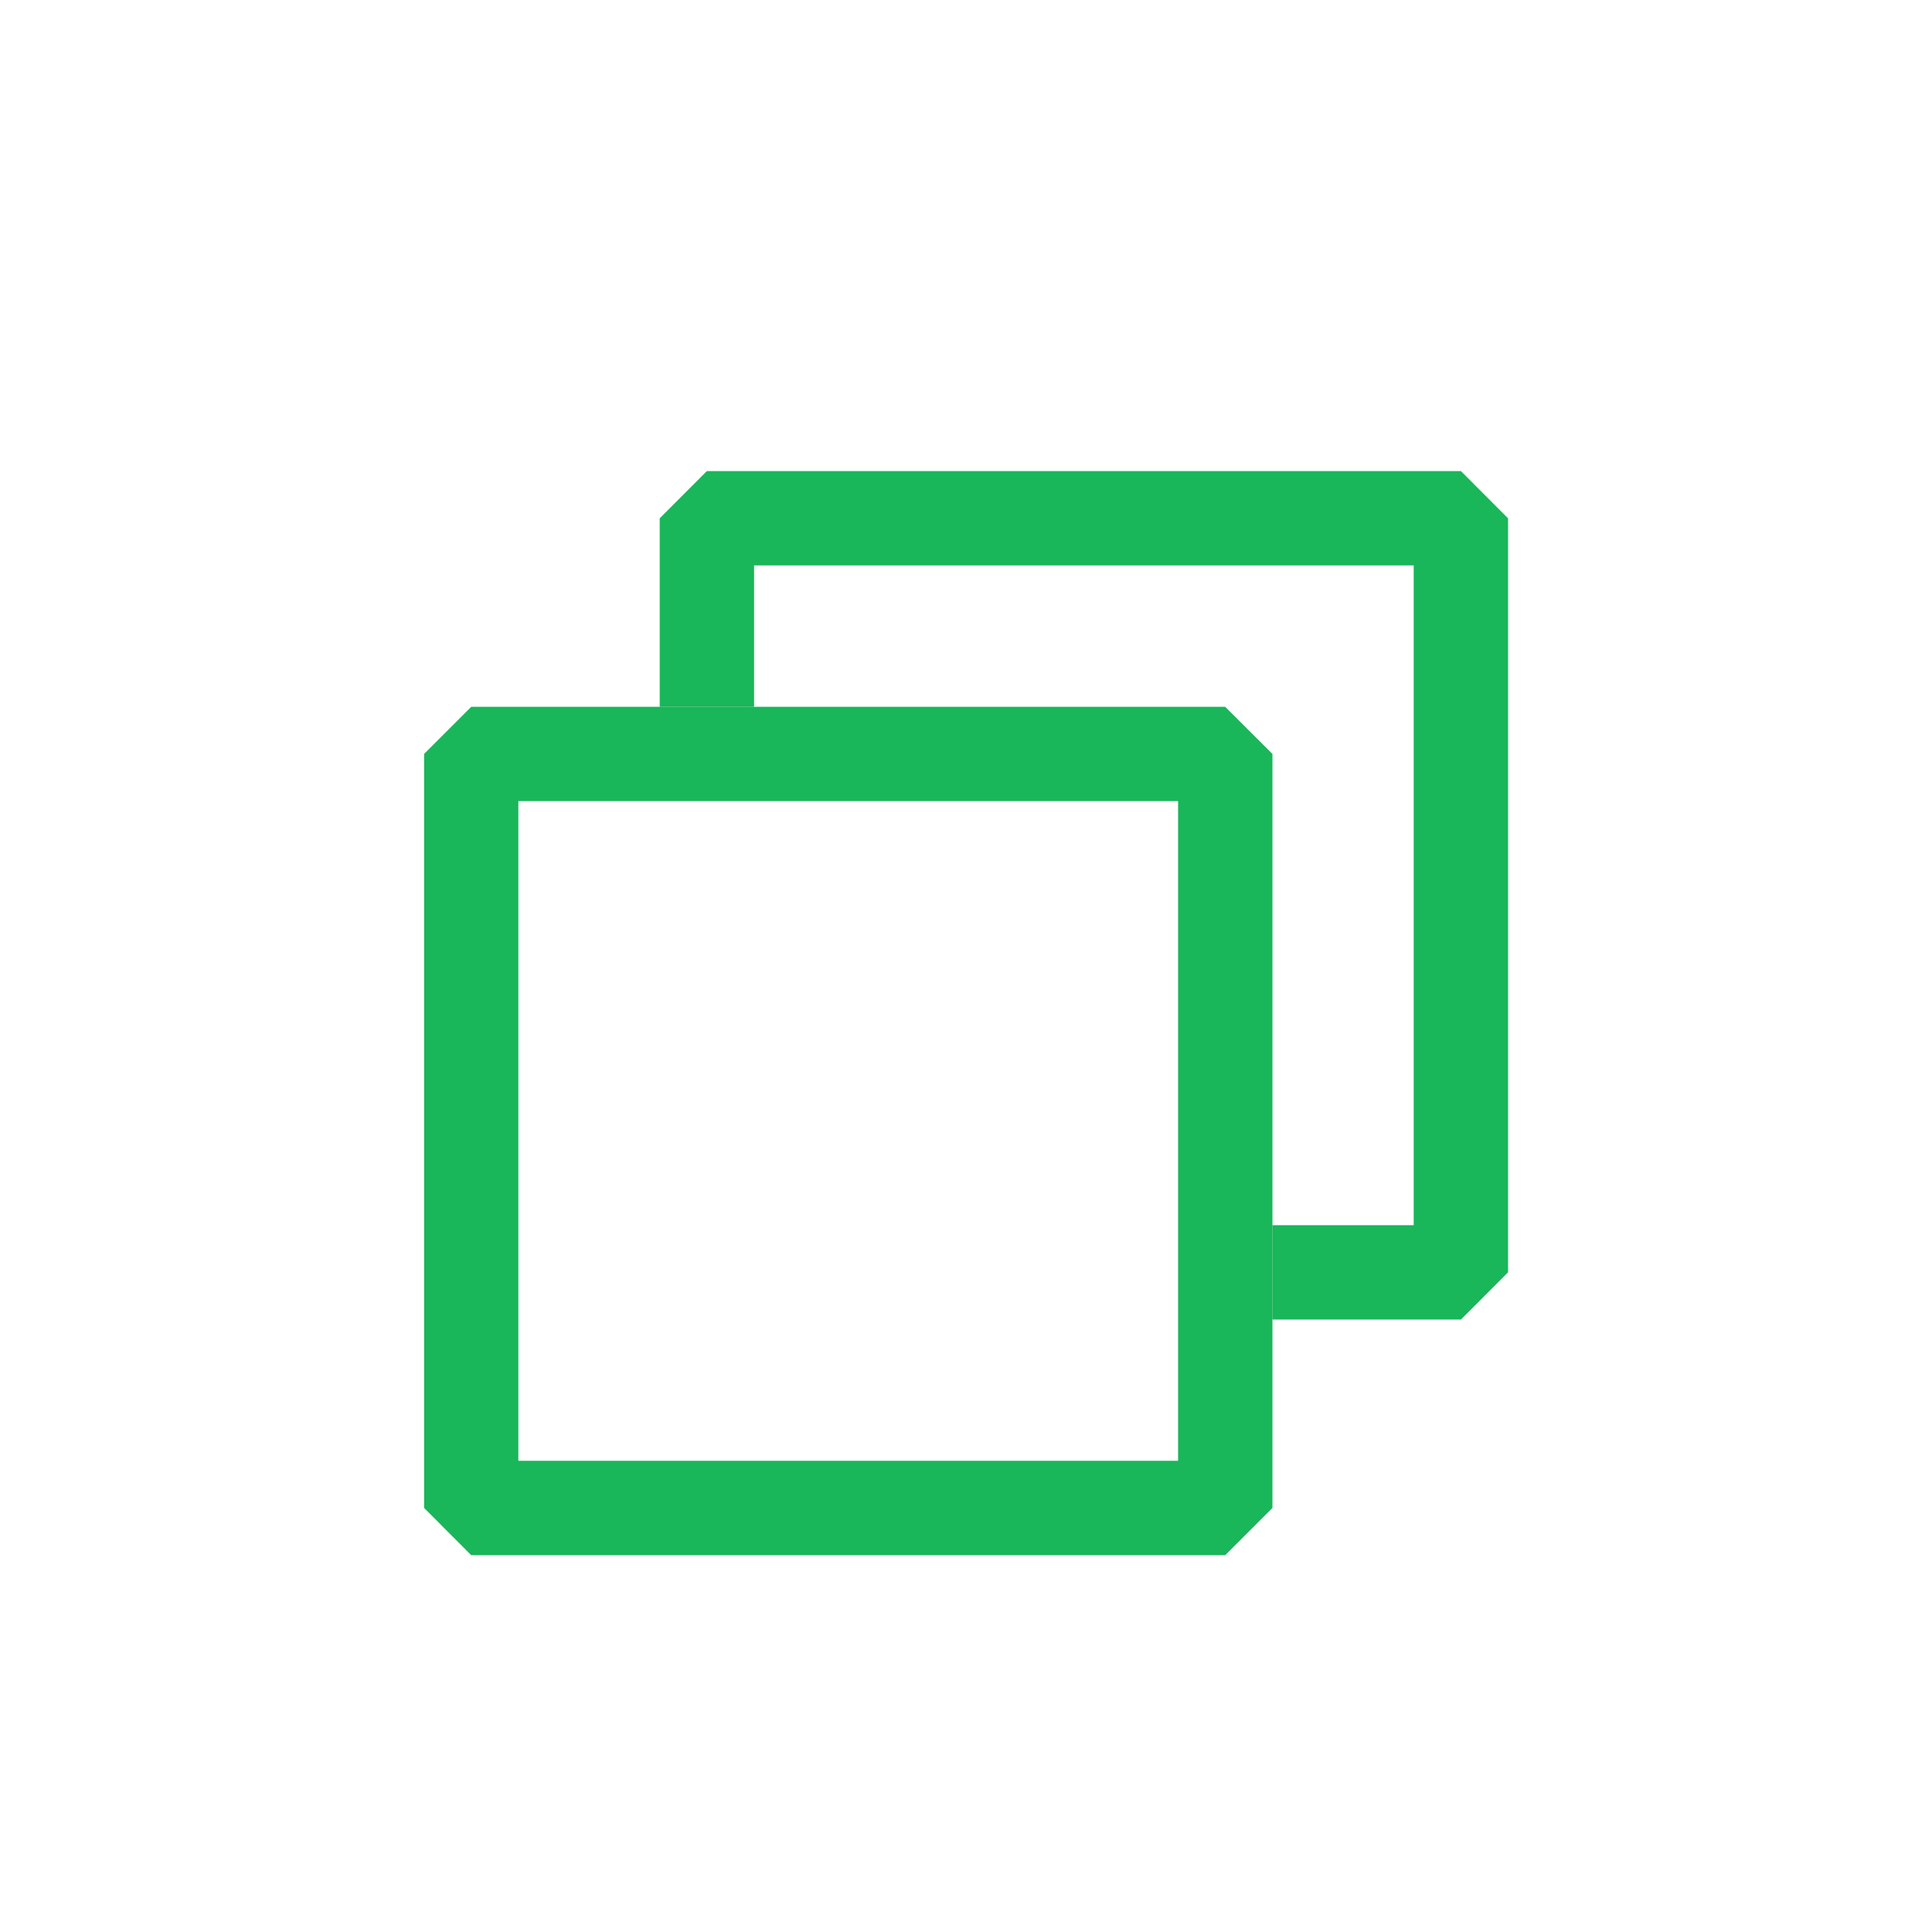 <?xml version='1.0' encoding='UTF-8' standalone='no'?>
<svg baseProfile="tiny" height="4.821mm" version="1.2" viewBox="0 0 41 41" width="4.821mm" xmlns="http://www.w3.org/2000/svg" xmlns:xlink="http://www.w3.org/1999/xlink">
    <style id="current-color-scheme" type="text/css">.ColorScheme-Text {color:#00ae49;}</style>
    <title>Qt SVG Document</title>
    <desc>Auto-generated by Klassy window decoration</desc>
    <defs/>
    <g fill="none" fill-rule="evenodd" stroke="black" stroke-linecap="square" stroke-linejoin="bevel" stroke-width="1">
        <g fill="#00ae49" fill-opacity="0.9" font-family="Noto Sans" font-size="30" font-style="normal" font-weight="400" stroke="none" transform="matrix(2.278,0,0,2.278,10,16)">
            <path d="M0,-0.439 L7.024,-0.439 L7.464,0 L7.464,7.024 L7.024,7.464 L0,7.464 L-0.439,7.024 L-0.439,0 L0,-0.439 M0.439,0 L0.439,7.024 L0,7.024 L0,6.585 L7.024,6.585 L7.024,7.024 L6.585,7.024 L6.585,0 L7.024,0 L7.024,0.439 L0,0.439 L0,0 L0.439,0" fill-rule="nonzero" vector-effect="none"/>
        </g>
        <g fill="#00ae49" fill-opacity="0.9" font-family="Noto Sans" font-size="30" font-style="normal" font-weight="400" stroke="none" transform="matrix(2.278,0,0,2.278,10,16)">
            <path d="M1.756,-0.439 L1.756,-2.195 L2.195,-2.635 L9.22,-2.635 L9.659,-2.195 L9.659,4.829 L9.22,5.269 L7.464,5.269 L7.464,4.39 L9.22,4.39 L9.22,4.829 L8.78,4.829 L8.78,-2.195 L9.22,-2.195 L9.22,-1.756 L2.195,-1.756 L2.195,-2.195 L2.635,-2.195 L2.635,-0.439 L1.756,-0.439" fill-rule="nonzero" vector-effect="none"/>
        </g>
    </g>
</svg>
